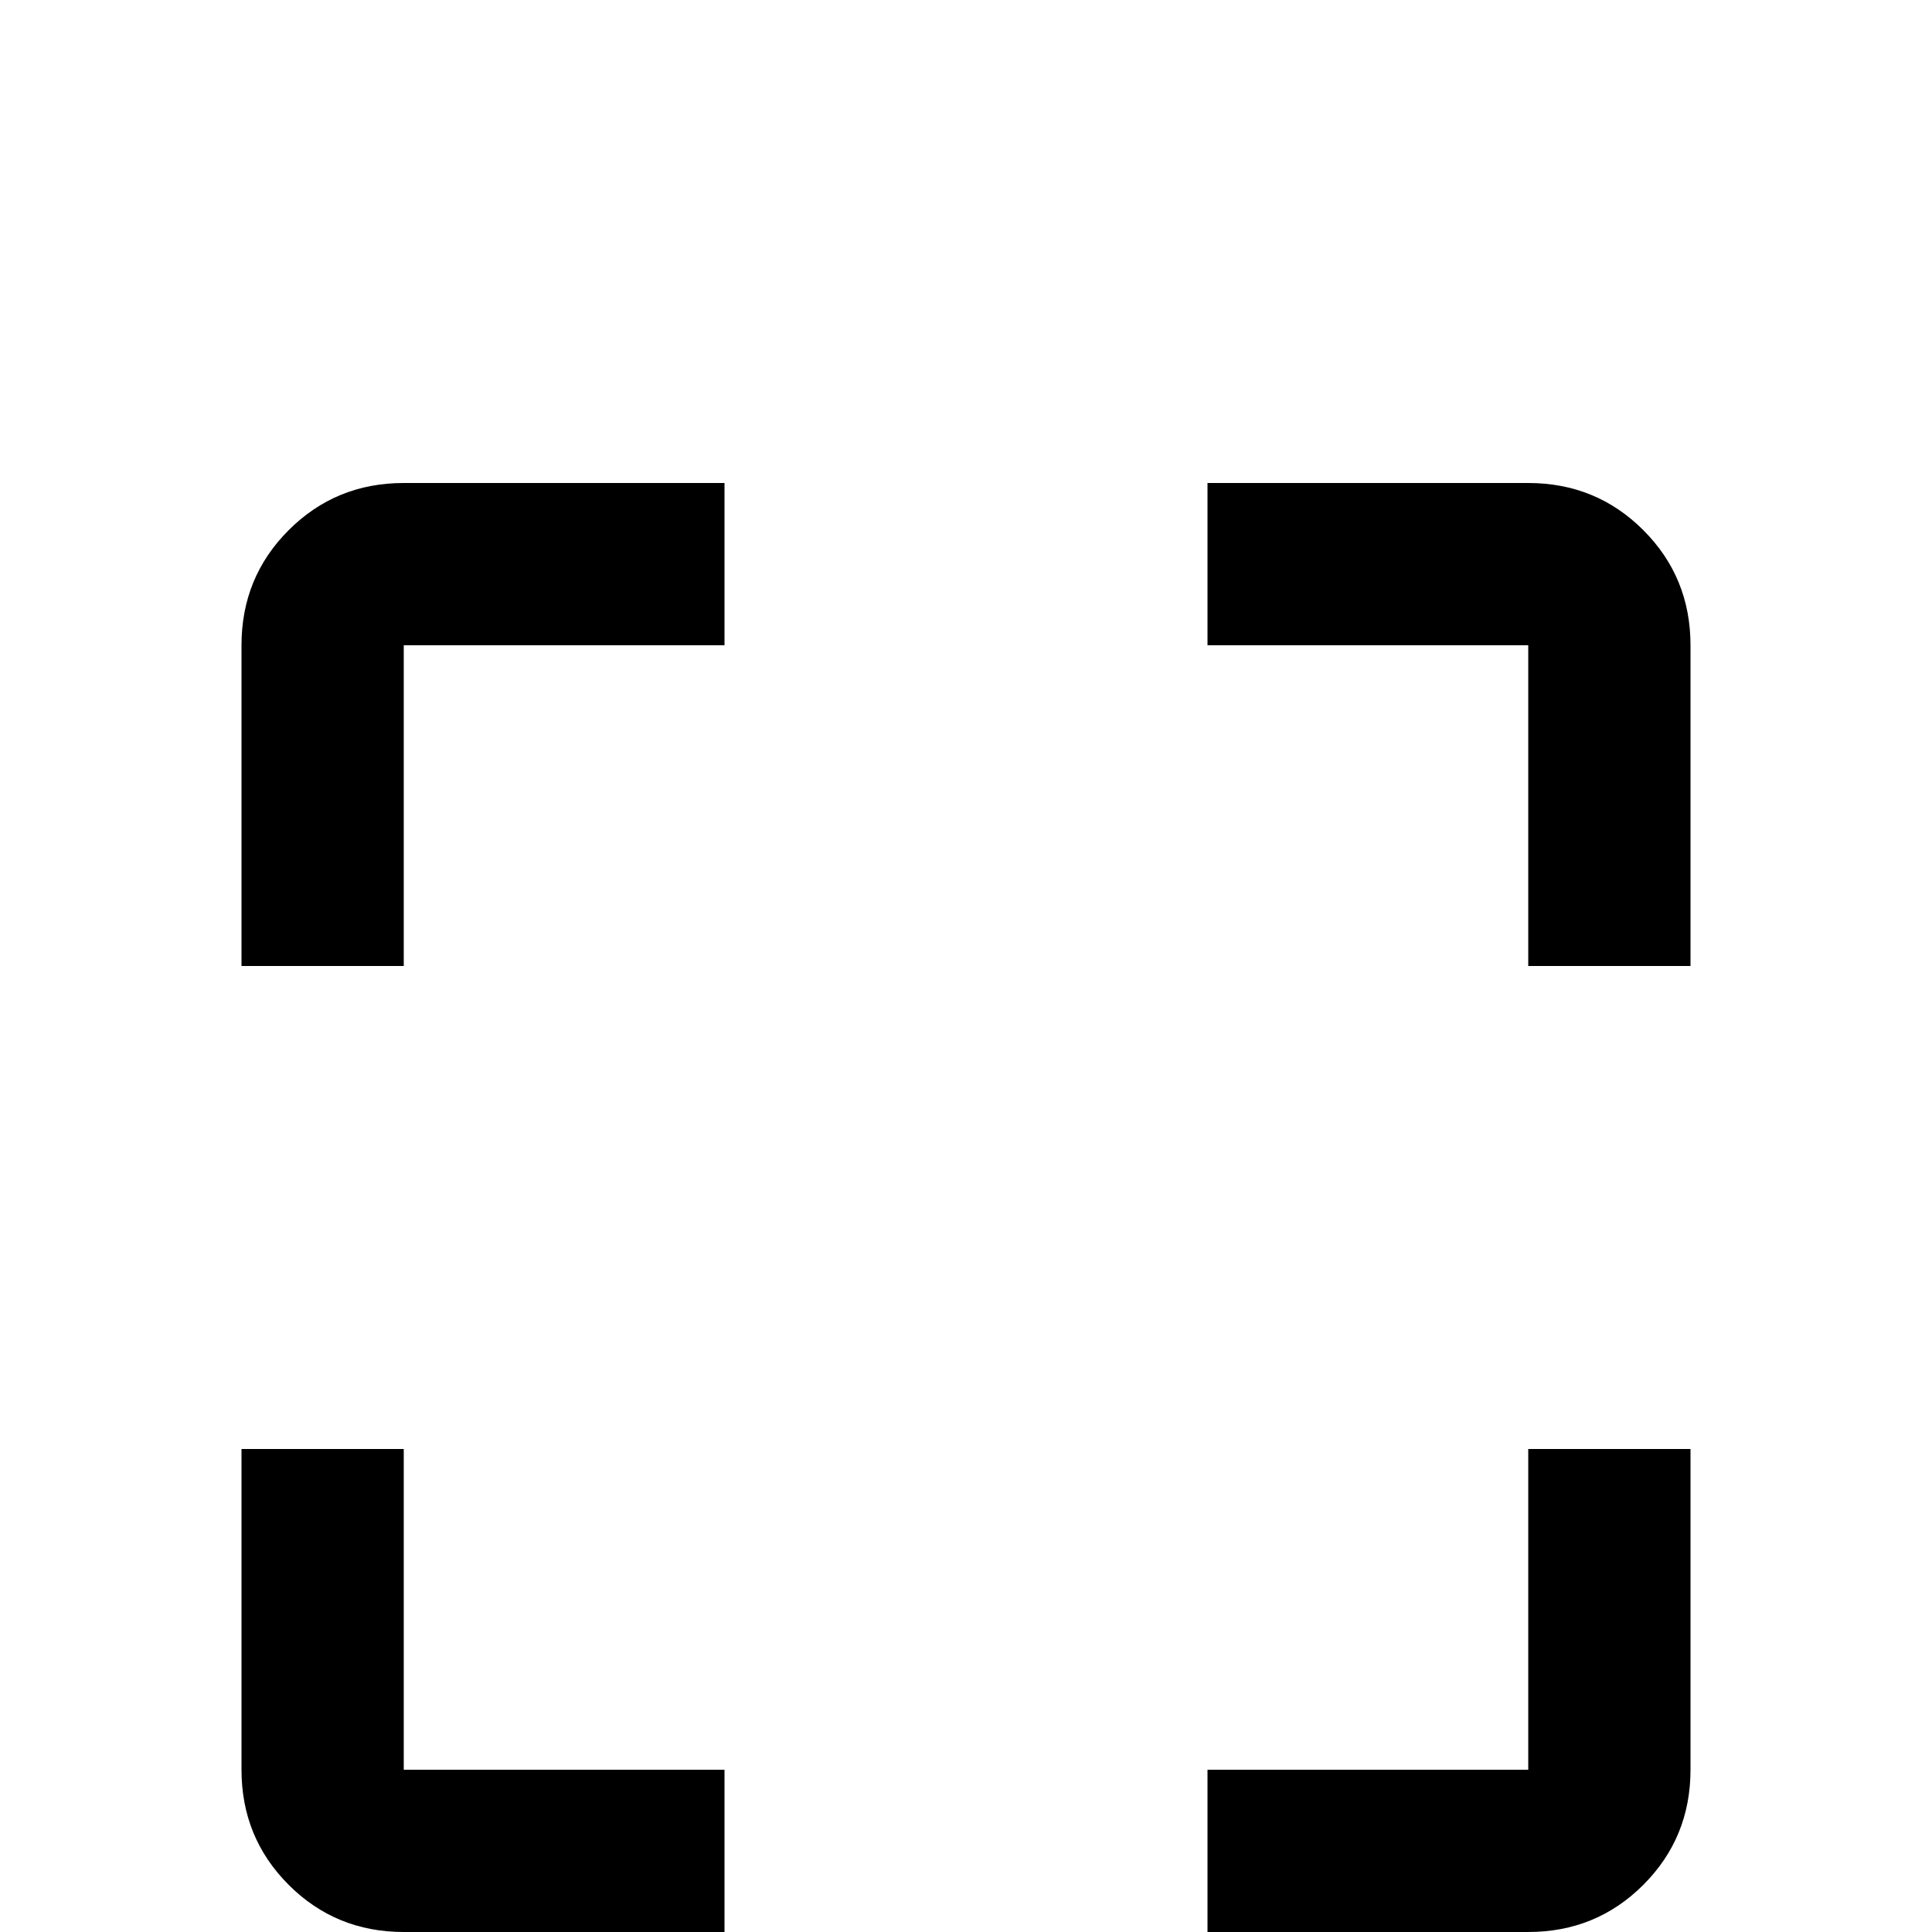 <svg xmlns="http://www.w3.org/2000/svg" viewBox="0 -512 512 512">
	<path fill="#000000" d="M405 -384H320V-341H405V-256H448V-341Q448 -359 435.5 -371.5Q423 -384 405 -384ZM405 -43H320V0H405Q423 0 435.5 -12.5Q448 -25 448 -43V-128H405ZM107 -128H64V-43Q64 -25 76.5 -12.5Q89 0 107 0H192V-43H107ZM64 -341V-256H107V-341H192V-384H107Q89 -384 76.5 -371.5Q64 -359 64 -341Z"/>
</svg>